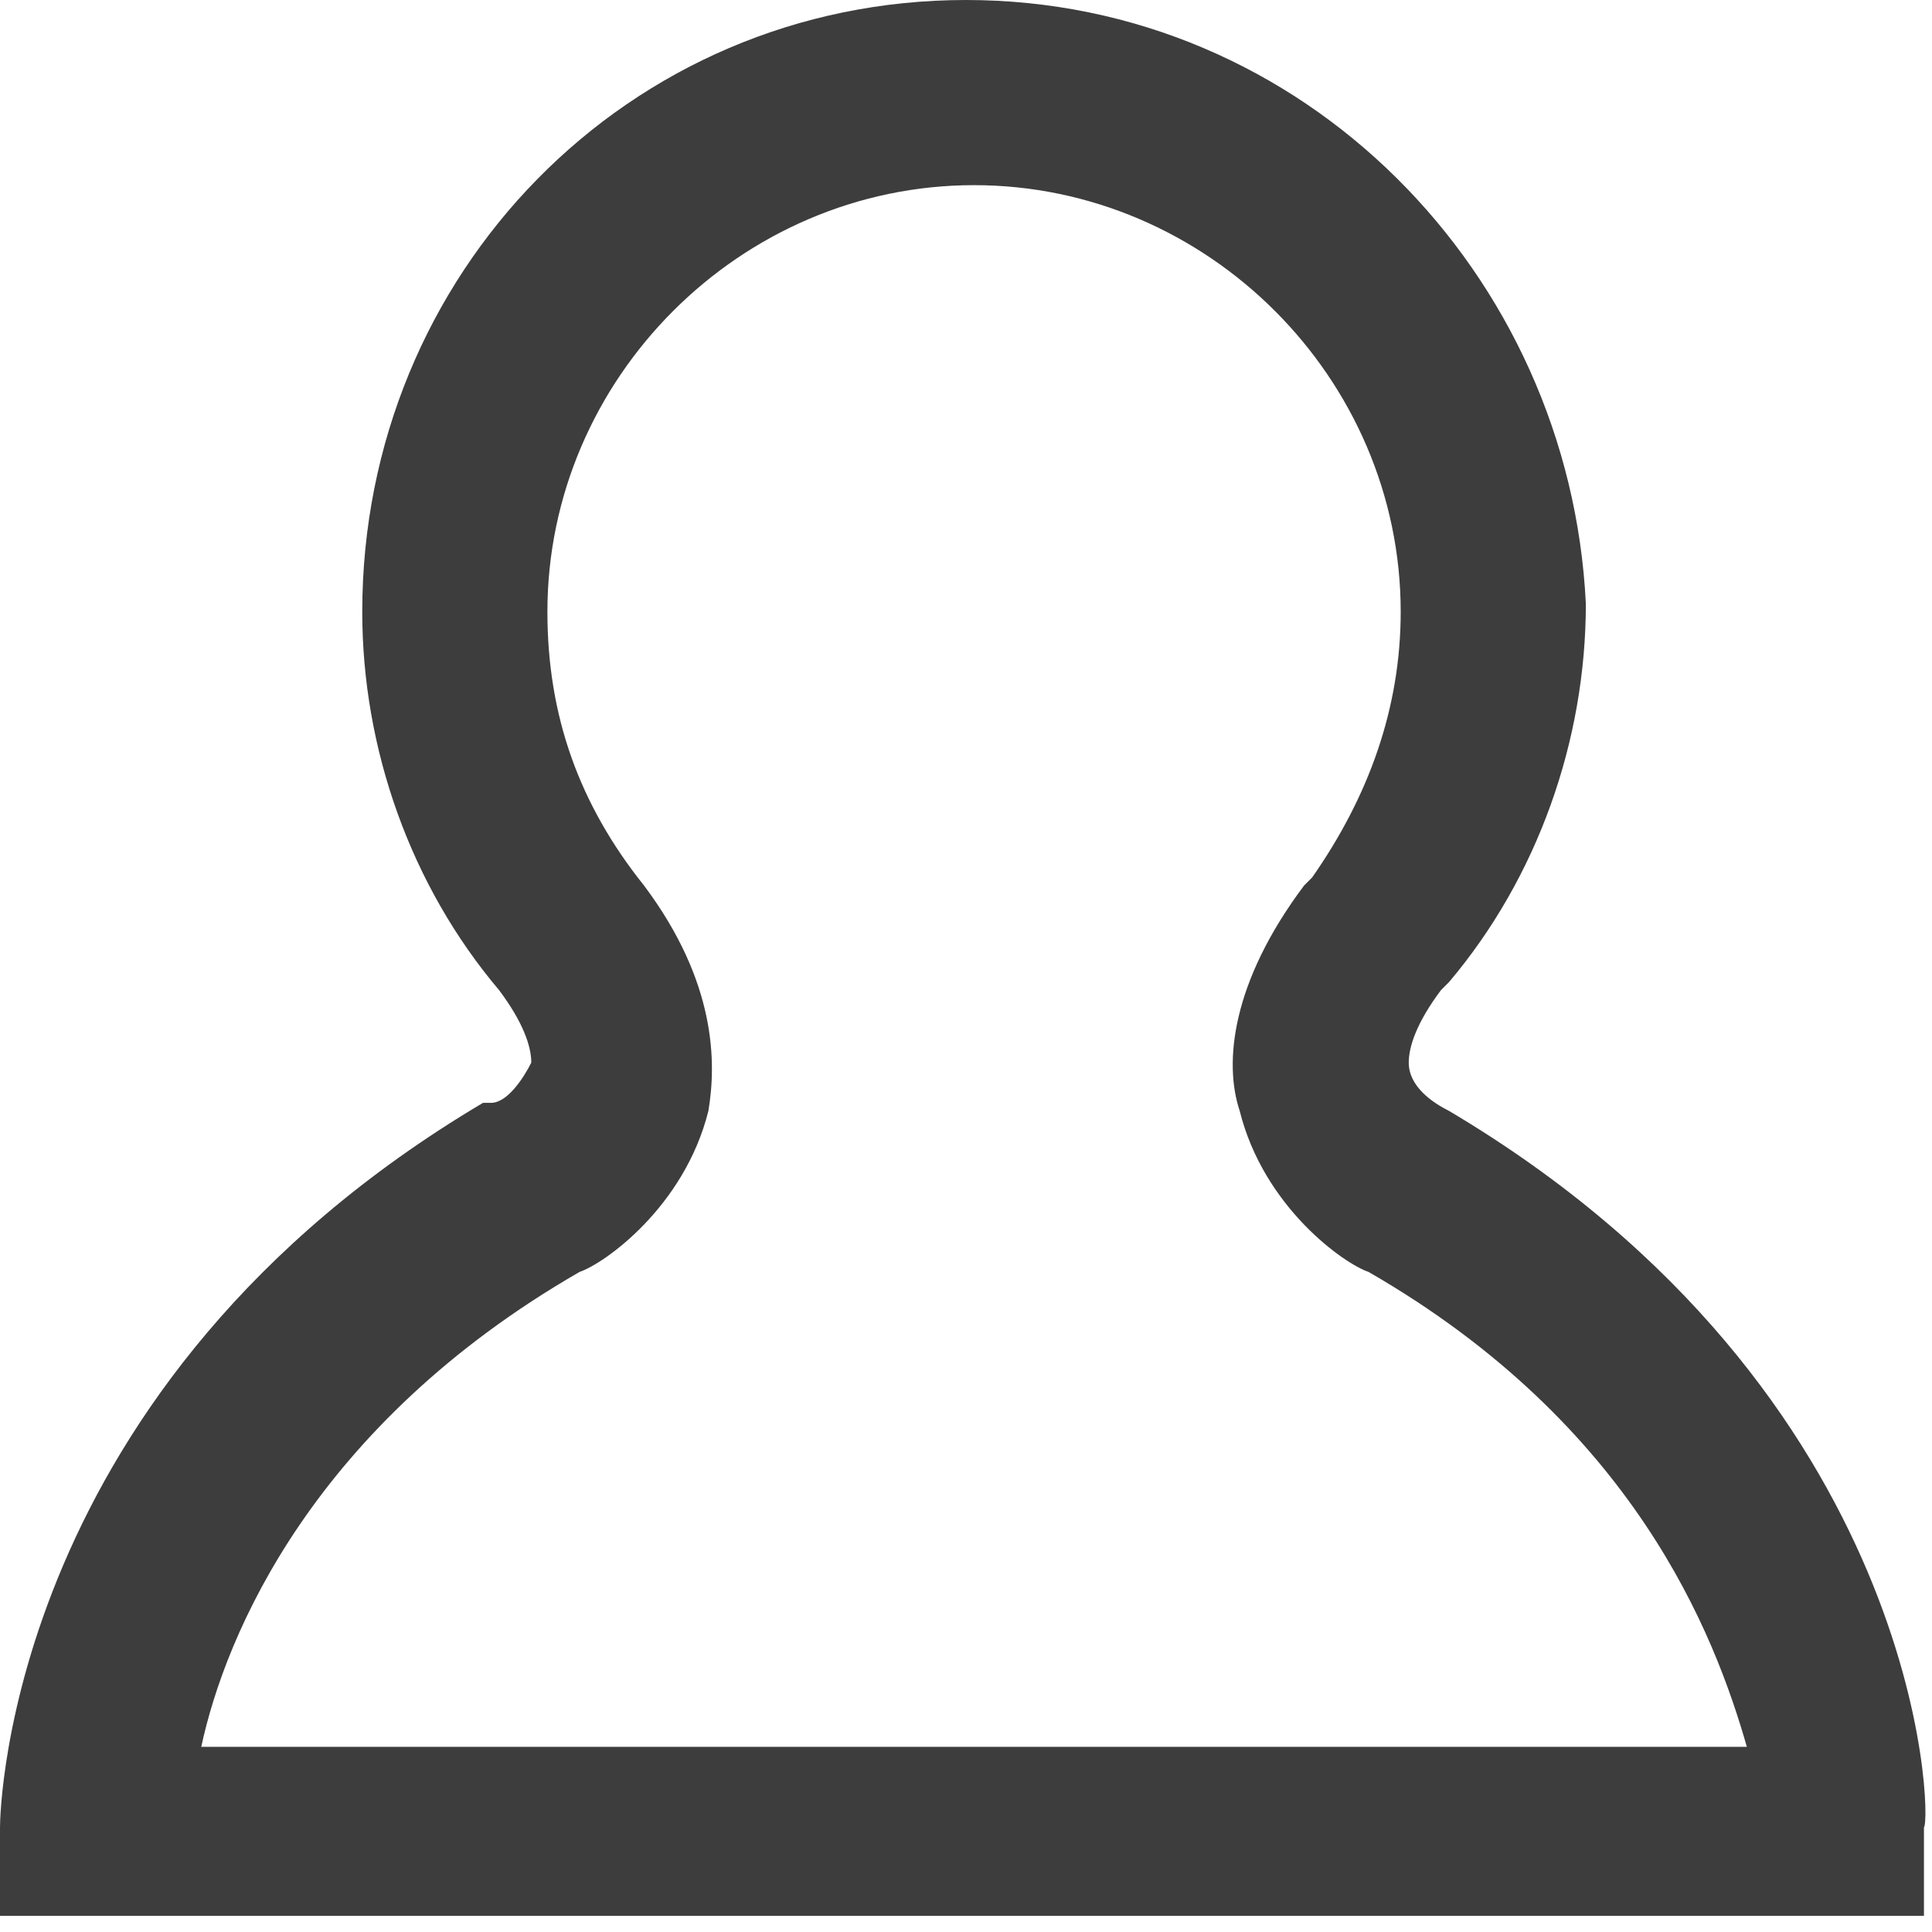<?xml version="1.0" encoding="utf-8"?>
<!-- Generator: Adobe Illustrator 18.1.1, SVG Export Plug-In . SVG Version: 6.00 Build 0)  -->
<svg version="1.1" id="Layer_1" xmlns="http://www.w3.org/2000/svg" xmlns:xlink="http://www.w3.org/1999/xlink" x="0px" y="0px"
	 width="24px" height="24px" viewBox="0 0 24 24" style="enable-background:new 0 0 24 24;" xml:space="preserve">
<path class="icon-myaccount" fill="#3D3D3D" d="M18,13.8L18,13.8c-0.2-0.1-0.5-0.3-0.5-0.6c0-0.2,0.1-0.5,0.4-0.9l0.1-0.1c1.1-1.3,1.7-3,1.7-4.7
	C19.5,3.4,16.2,0,12,0S4.5,3.4,4.5,7.6c0,1.7,0.6,3.4,1.7,4.7c0.3,0.4,0.4,0.7,0.4,0.9c-0.1,0.2-0.3,0.5-0.5,0.5l-0.1,0
	c-5.9,3.5-6,8.8-6,9l0,1.1l23.9,0l0-1.1C24,22.6,23.9,17.3,18,13.8z M12,21.7H2.5c0.3-1.4,1.4-4,4.7-5.9c0.3-0.1,1.3-0.8,1.6-2
	c0.1-0.6,0.1-1.6-0.8-2.8c-0.8-1-1.2-2.1-1.2-3.4c0-2.9,2.4-5.3,5.3-5.3s5.3,2.4,5.3,5.3c0,1.2-0.4,2.3-1.1,3.3l-0.1,0.1
	c-0.9,1.2-1,2.2-0.8,2.8c0.3,1.2,1.3,1.9,1.6,2c3.3,1.9,4.3,4.5,4.7,5.9L12,21.7z"/>
</svg>
